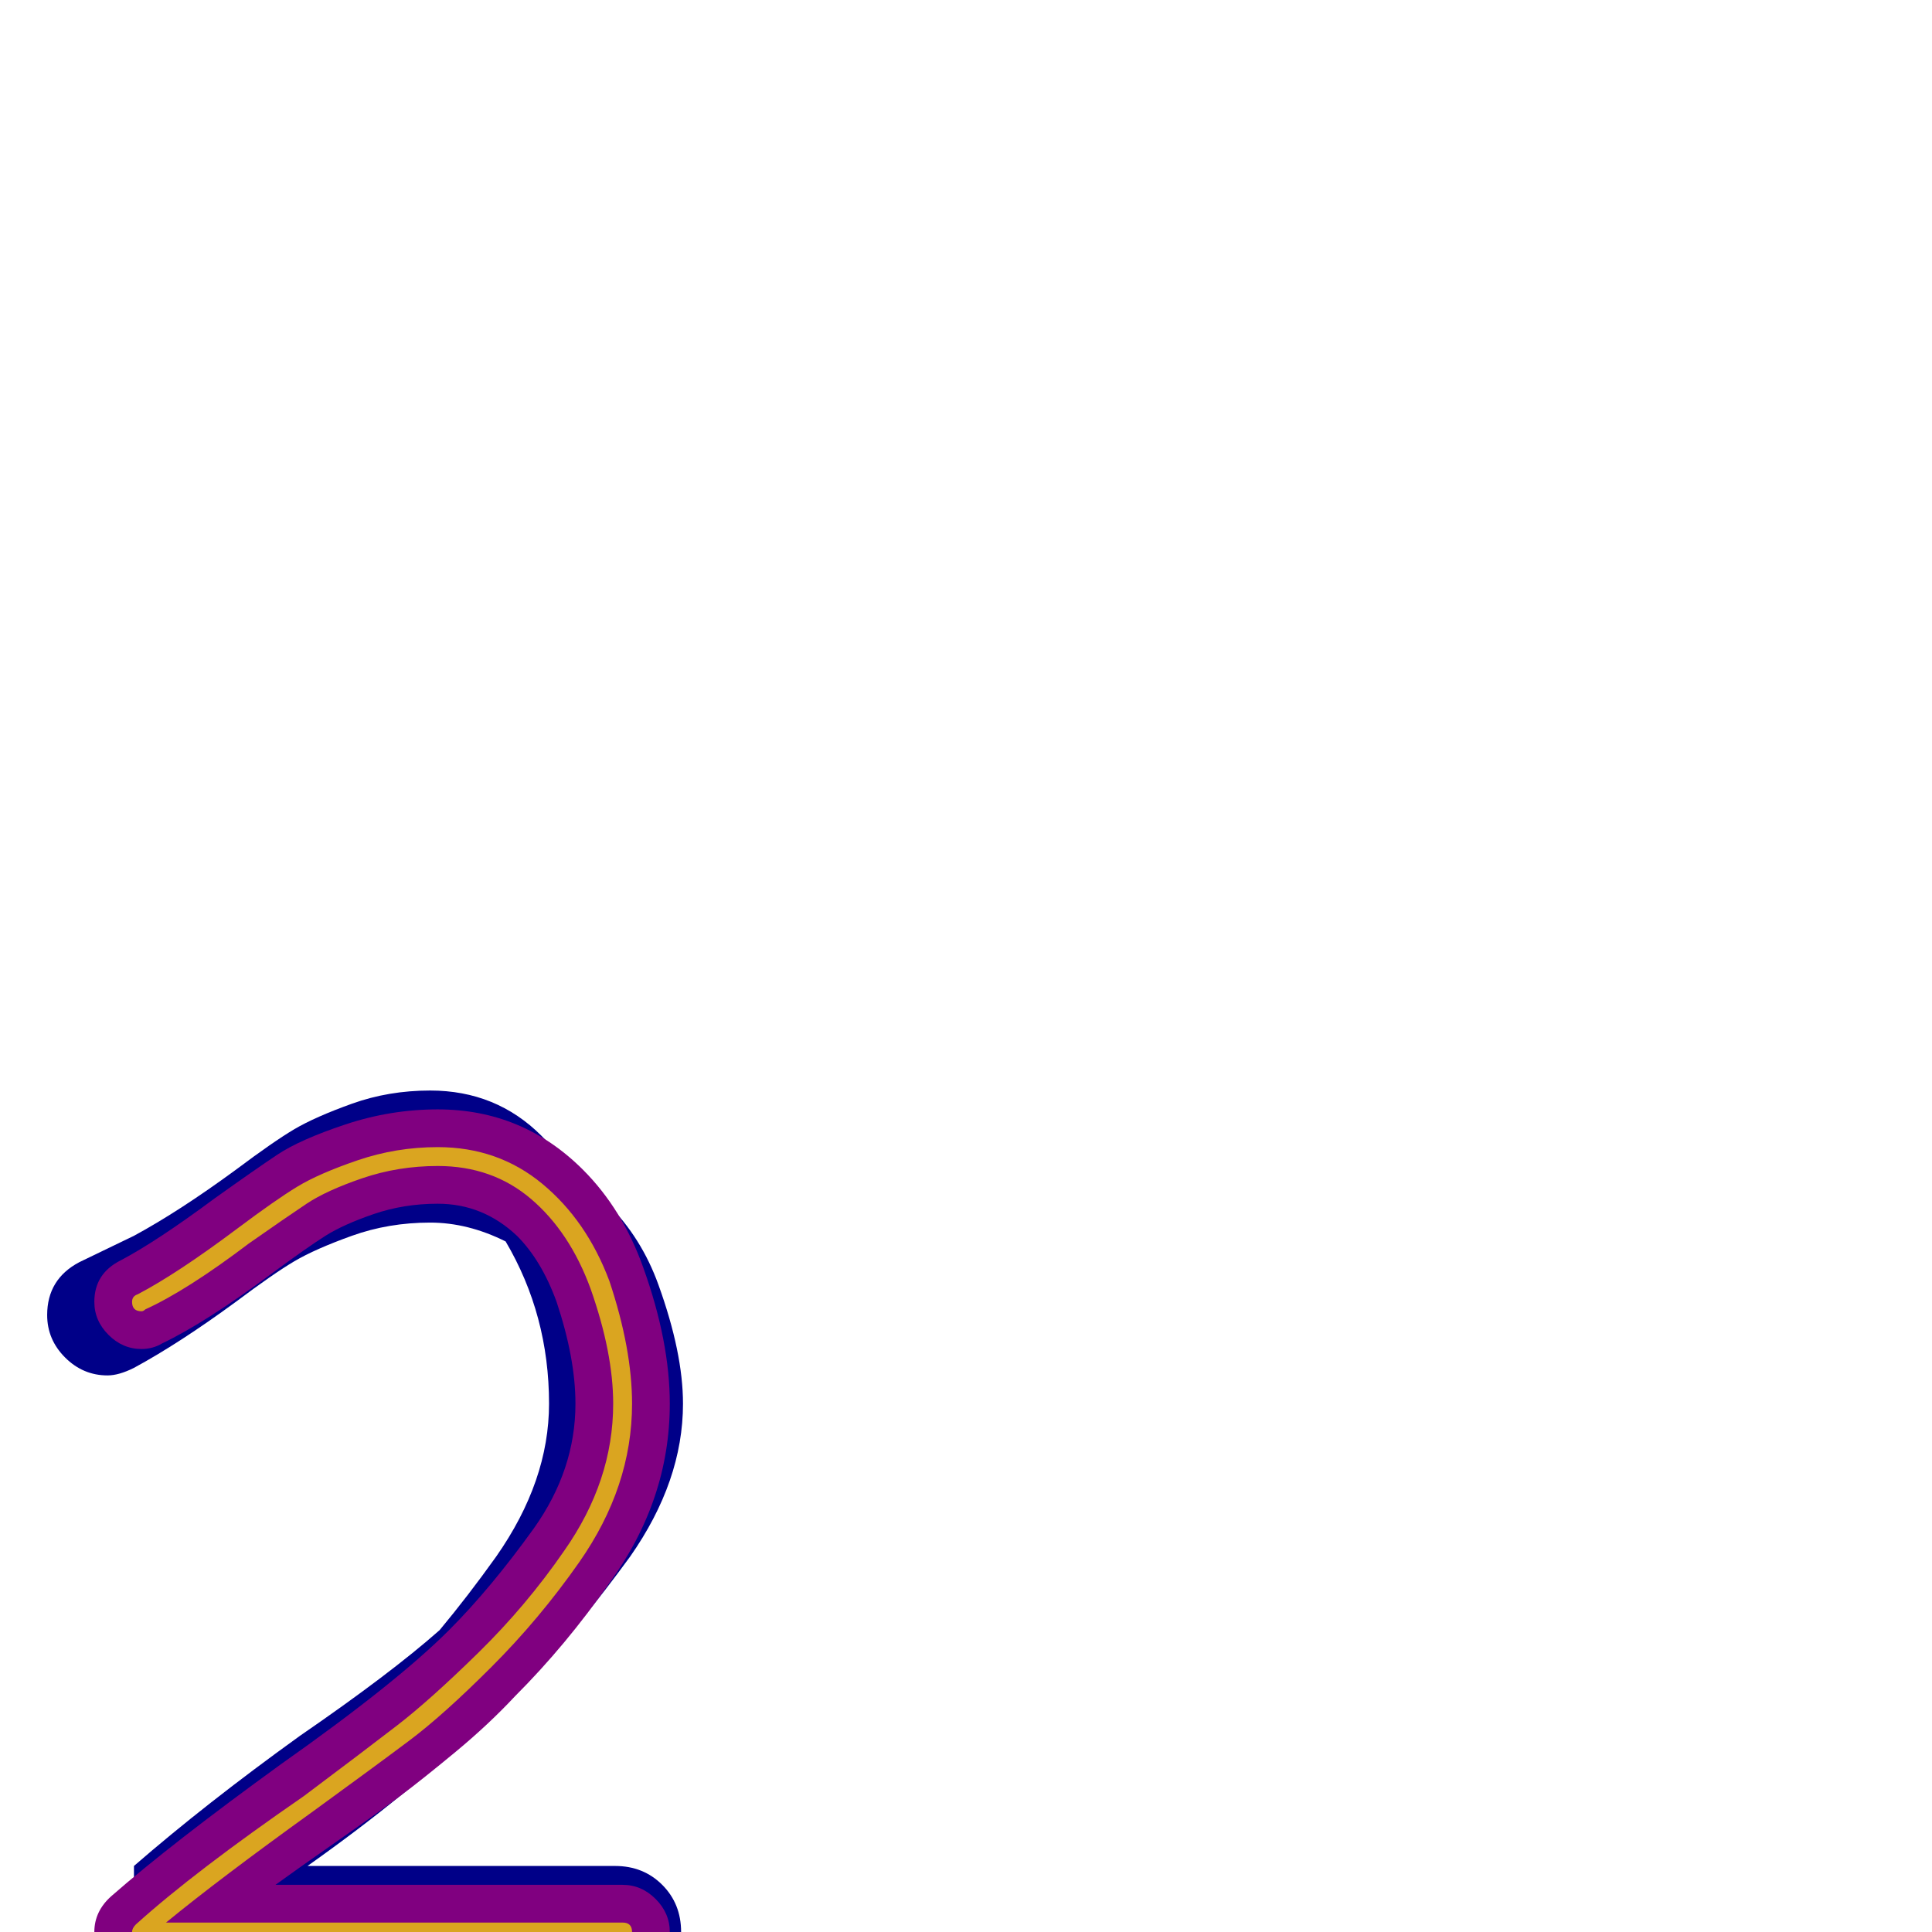 <svg xmlns="http://www.w3.org/2000/svg" viewBox="0 -1024 1024 1024">
	<path fill="#000088" d="M291 -280Q291 -327 268 -366Q248 -376 228 -376Q206 -376 186.5 -369Q167 -362 156 -355.5Q145 -349 125 -334Q95 -312 71 -299Q63 -295 57 -295Q44 -295 34.5 -304.5Q25 -314 25 -327Q25 -346 42 -355L71 -369Q95 -382 125 -404Q145 -419 156 -425.5Q167 -432 186.5 -439Q206 -446 228 -446Q263 -446 287 -422L322 -386Q340 -368 349 -343Q362 -307 362 -280Q362 -239 334 -199Q307 -162 287 -142L251 -107Q218 -74 163 -35H326Q341 -35 351 -25Q361 -15 361 0Q361 15 351 25Q341 35 326 35H71V-35Q109 -68 159 -104Q207 -137 233 -160Q248 -178 263 -199Q291 -239 291 -280Z"/>
	<path fill="#800080" d="M232 -436Q277 -436 309 -404Q330 -383 341 -352Q355 -313 355 -280Q355 -229 323 -185Q300 -152 273 -125Q259 -110 241.5 -95.5Q224 -81 212 -72Q200 -63 178.5 -48Q157 -33 146 -25H330Q340 -25 347.5 -17.5Q355 -10 355 0Q355 10 347.5 17.5Q340 25 330 25H75Q65 25 57.5 17.5Q50 10 50 0Q50 -11 59 -19Q91 -47 149 -89Q210 -132 238 -160Q260 -182 283 -214Q305 -245 305 -280Q305 -304 295 -334Q287 -356 274 -369Q256 -386 232 -386Q214 -386 198 -380.5Q182 -375 172.5 -369Q163 -363 144 -349Q109 -323 86 -312Q81 -309 75 -309Q65 -309 57.5 -316.5Q50 -324 50 -334Q50 -349 64 -356Q83 -366 114 -389Q135 -404 147 -412Q159 -420 183 -428Q207 -436 232 -436Z"/>
	<path fill="#daa520" d="M330 5H75Q70 5 70 0Q70 -2 72 -4Q103 -32 161 -72Q193 -96 210.5 -109.5Q228 -123 253.5 -148Q279 -173 299 -202Q325 -239 325 -280Q325 -307 313 -341Q302 -371 281.5 -388.5Q261 -406 232 -406Q211 -406 192 -399.5Q173 -393 162.5 -386Q152 -379 132 -365Q99 -340 77 -330Q76 -329 75 -329Q70 -329 70 -334Q70 -337 73 -338Q94 -349 126 -373Q146 -388 157.5 -395Q169 -402 189.5 -409Q210 -416 232 -416Q264 -416 287.5 -396.5Q311 -377 323 -345Q335 -309 335 -280Q335 -236 307 -196Q286 -166 260.5 -140.5Q235 -115 217 -101.5Q199 -88 166 -64Q116 -28 88 -5H330Q335 -5 335 0Q335 5 330 5Z"/>
</svg>